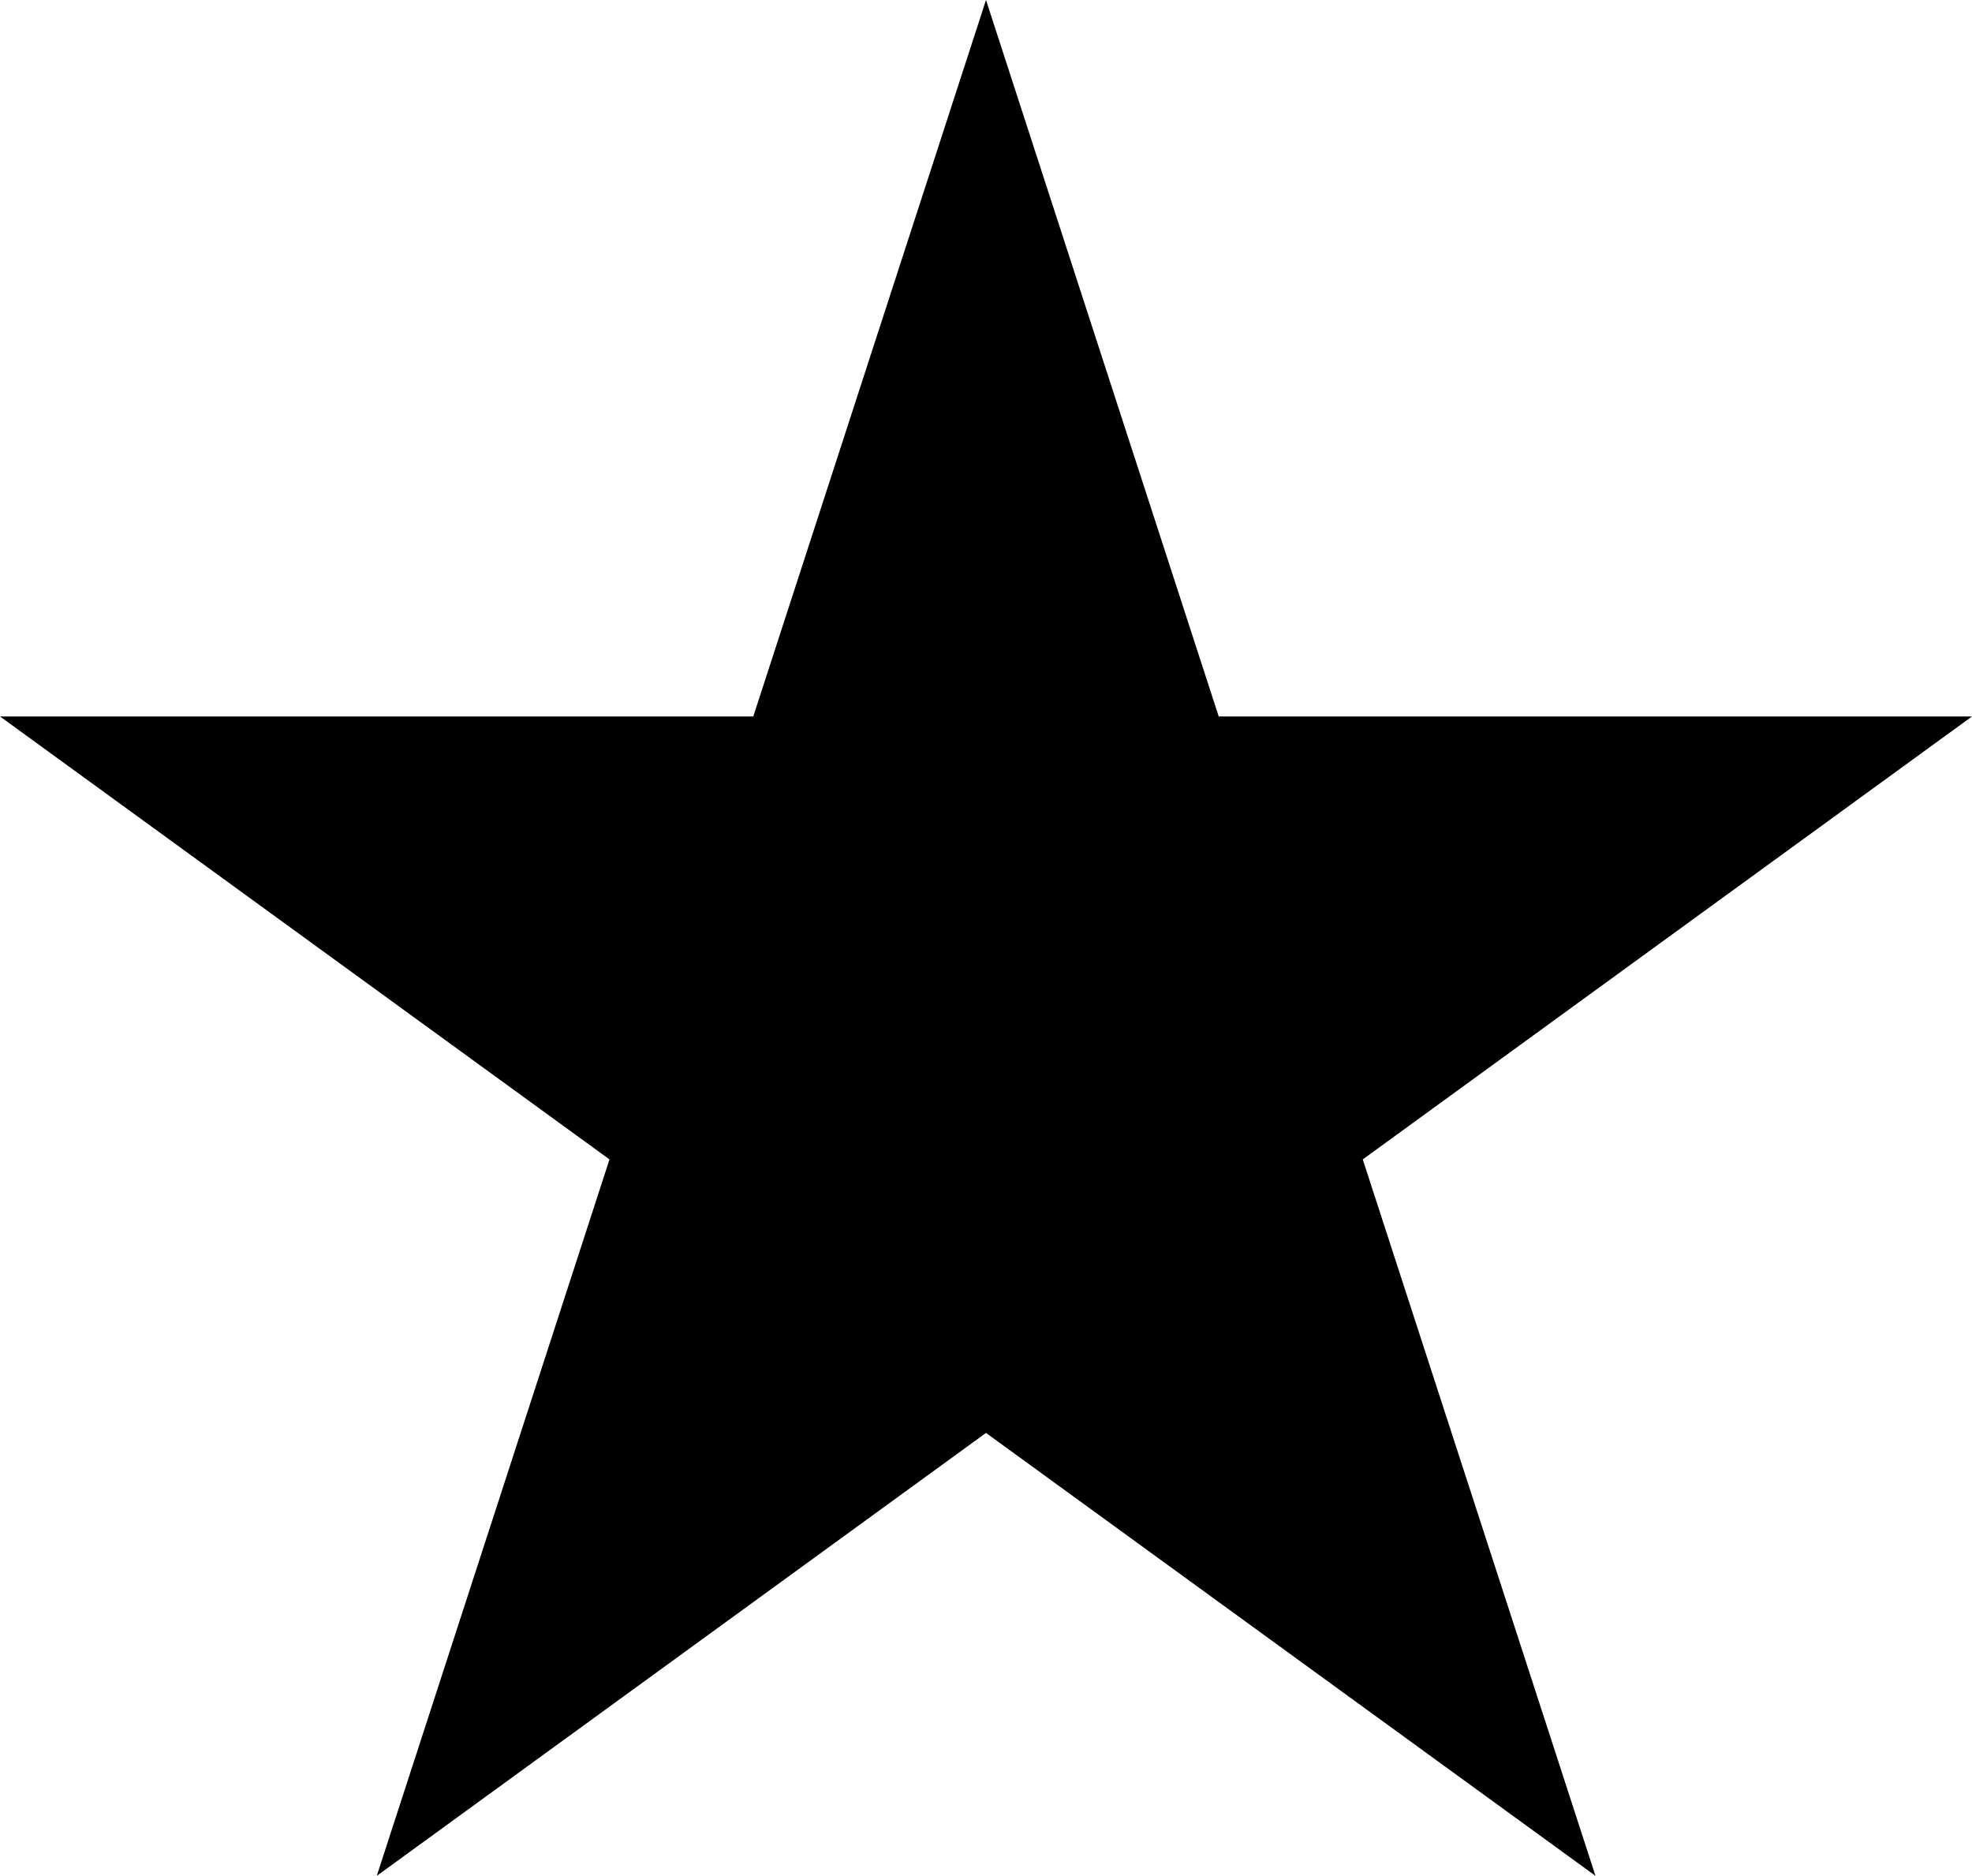 <svg xmlns="http://www.w3.org/2000/svg" viewBox="0 0 76.94 73.18"><title>star</title><g id="Layer_2" data-name="Layer 2"><g id="Layer_1-2" data-name="Layer 1"><polygon points="38.47 0 47.55 27.95 76.94 27.95 53.17 45.23 62.25 73.18 38.47 55.9 14.7 73.18 23.78 45.23 0 27.95 29.39 27.95 38.47 0"/></g></g></svg>